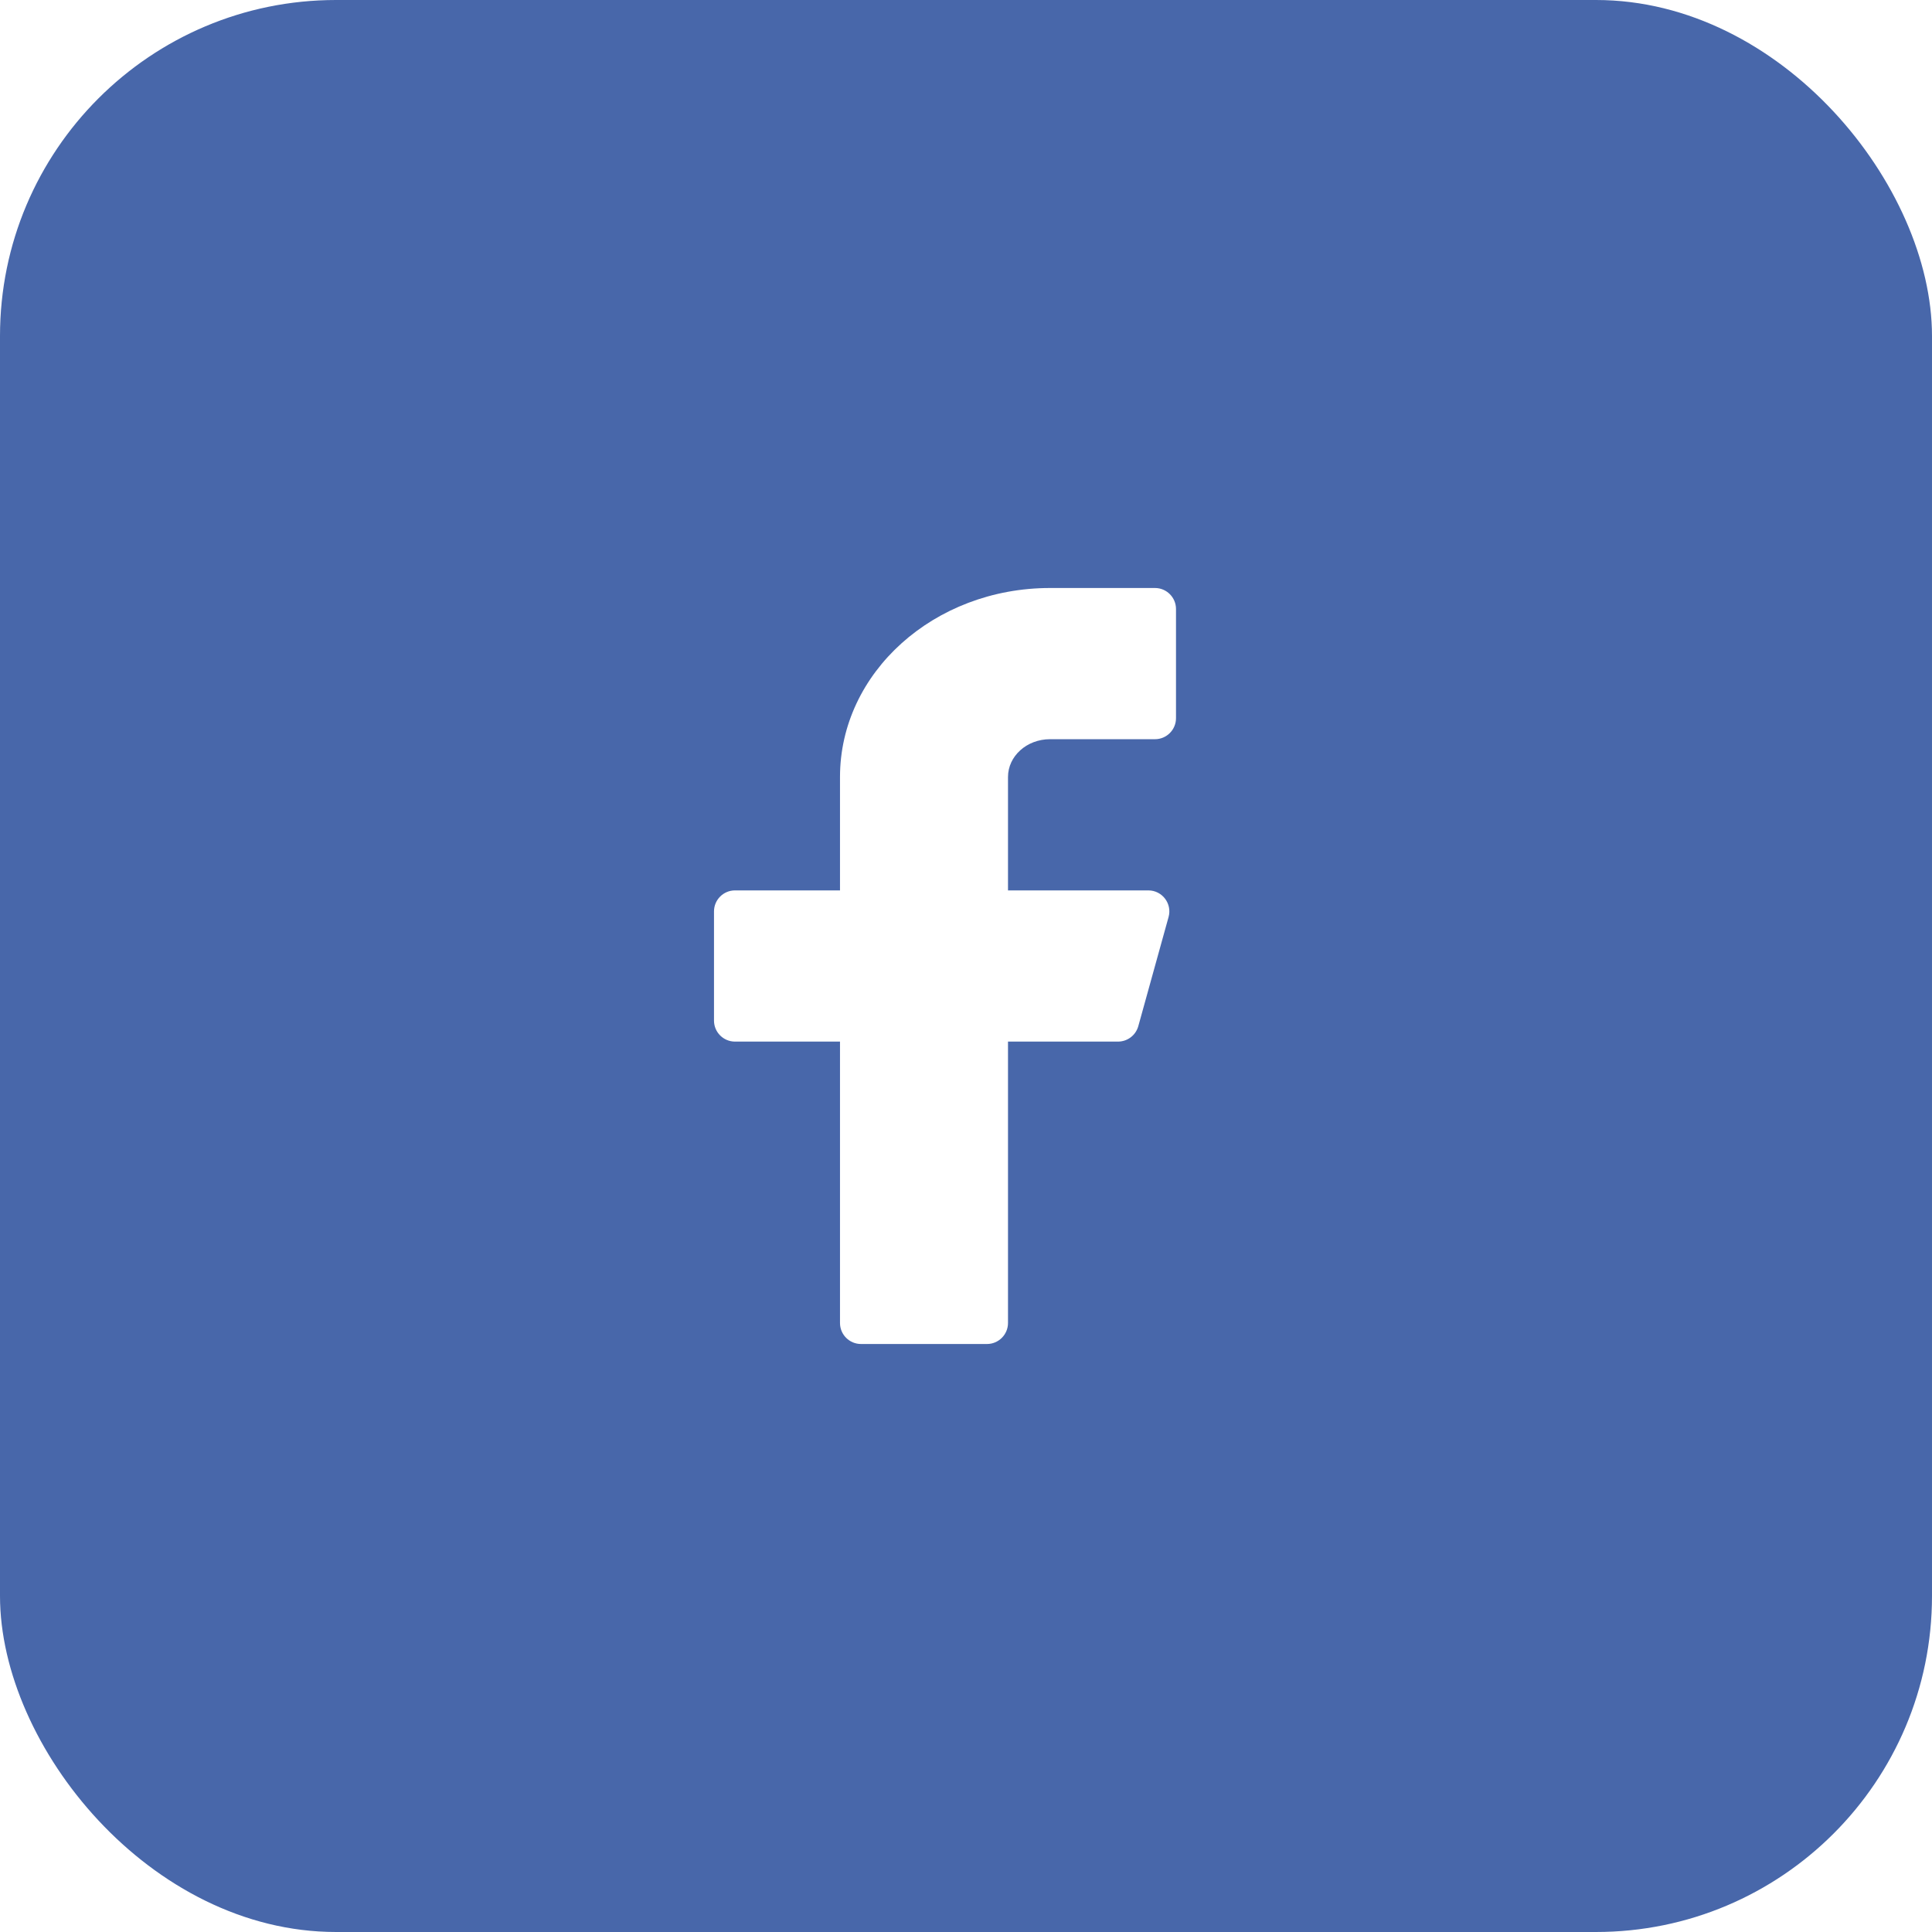<svg width="46" height="46" viewBox="0 0 46 46" fill="none" xmlns="http://www.w3.org/2000/svg">
<rect width="46" height="46" fill="#E8E8E8"/>
<g clip-path="url(#clip0)">
<rect x="-30" y="-324" width="414" height="896" rx="40" fill="white"/>
<rect x="-30" y="-324" width="414" height="906" fill="#F2F2F2"/>
<g filter="url(#filter0_b)">
<path d="M-30 -324H384V572H-30V-324Z" fill="#9A9A9A" fill-opacity="0.7"/>
</g>
<rect x="-20" y="-120" width="394" height="488" rx="4" fill="white"/>
<rect width="46" height="46" rx="8" fill="#4867AA"/>
<path fill-rule="evenodd" clip-rule="evenodd" d="M28 14.5C28 14.224 27.775 14 27.5 14H25C22.238 14 20 16.015 20 18.5V21.2H17.5C17.224 21.2 17 21.424 17 21.7V24.3C17 24.576 17.224 24.8 17.5 24.8H20V31.5C20 31.776 20.224 32 20.5 32H23.5C23.775 32 24 31.776 24 31.5V24.8H26.619C26.844 24.8 27.041 24.65 27.102 24.434L27.823 21.834C27.912 21.516 27.672 21.2 27.342 21.2H24V18.5C24 18.003 24.447 17.6 25 17.6H27.5C27.775 17.6 28 17.376 28 17.1V14.5Z" fill="white"/>
<mask id="mask0" mask-type="alpha" maskUnits="userSpaceOnUse" x="17" y="14" width="11" height="18">
<path fill-rule="evenodd" clip-rule="evenodd" d="M28 14.5C28 14.224 27.775 14 27.5 14H25C22.238 14 20 16.015 20 18.5V21.2H17.5C17.224 21.2 17 21.424 17 21.7V24.3C17 24.576 17.224 24.8 17.5 24.8H20V31.5C20 31.776 20.224 32 20.5 32H23.5C23.775 32 24 31.776 24 31.5V24.8H26.619C26.844 24.8 27.041 24.65 27.102 24.434L27.823 21.834C27.912 21.516 27.672 21.2 27.342 21.2H24V18.5C24 18.003 24.447 17.6 25 17.6H27.5C27.775 17.6 28 17.376 28 17.1V14.5Z" fill="white"/>
</mask>
<g mask="url(#mask0)">
</g>
</g>
<defs>
<filter id="filter0_b" x="-54" y="-348" width="462" height="944" filterUnits="userSpaceOnUse" color-interpolation-filters="sRGB">
<feFlood flood-opacity="0" result="BackgroundImageFix"/>
<feGaussianBlur in="BackgroundImage" stdDeviation="12"/>
<feComposite in2="SourceAlpha" operator="in" result="effect1_backgroundBlur"/>
<feBlend mode="normal" in="SourceGraphic" in2="effect1_backgroundBlur" result="shape"/>
</filter>
<clipPath id="clip0">
<rect x="-30" y="-324" width="414" height="896" rx="40" fill="white"/>
</clipPath>
</defs>
</svg>
